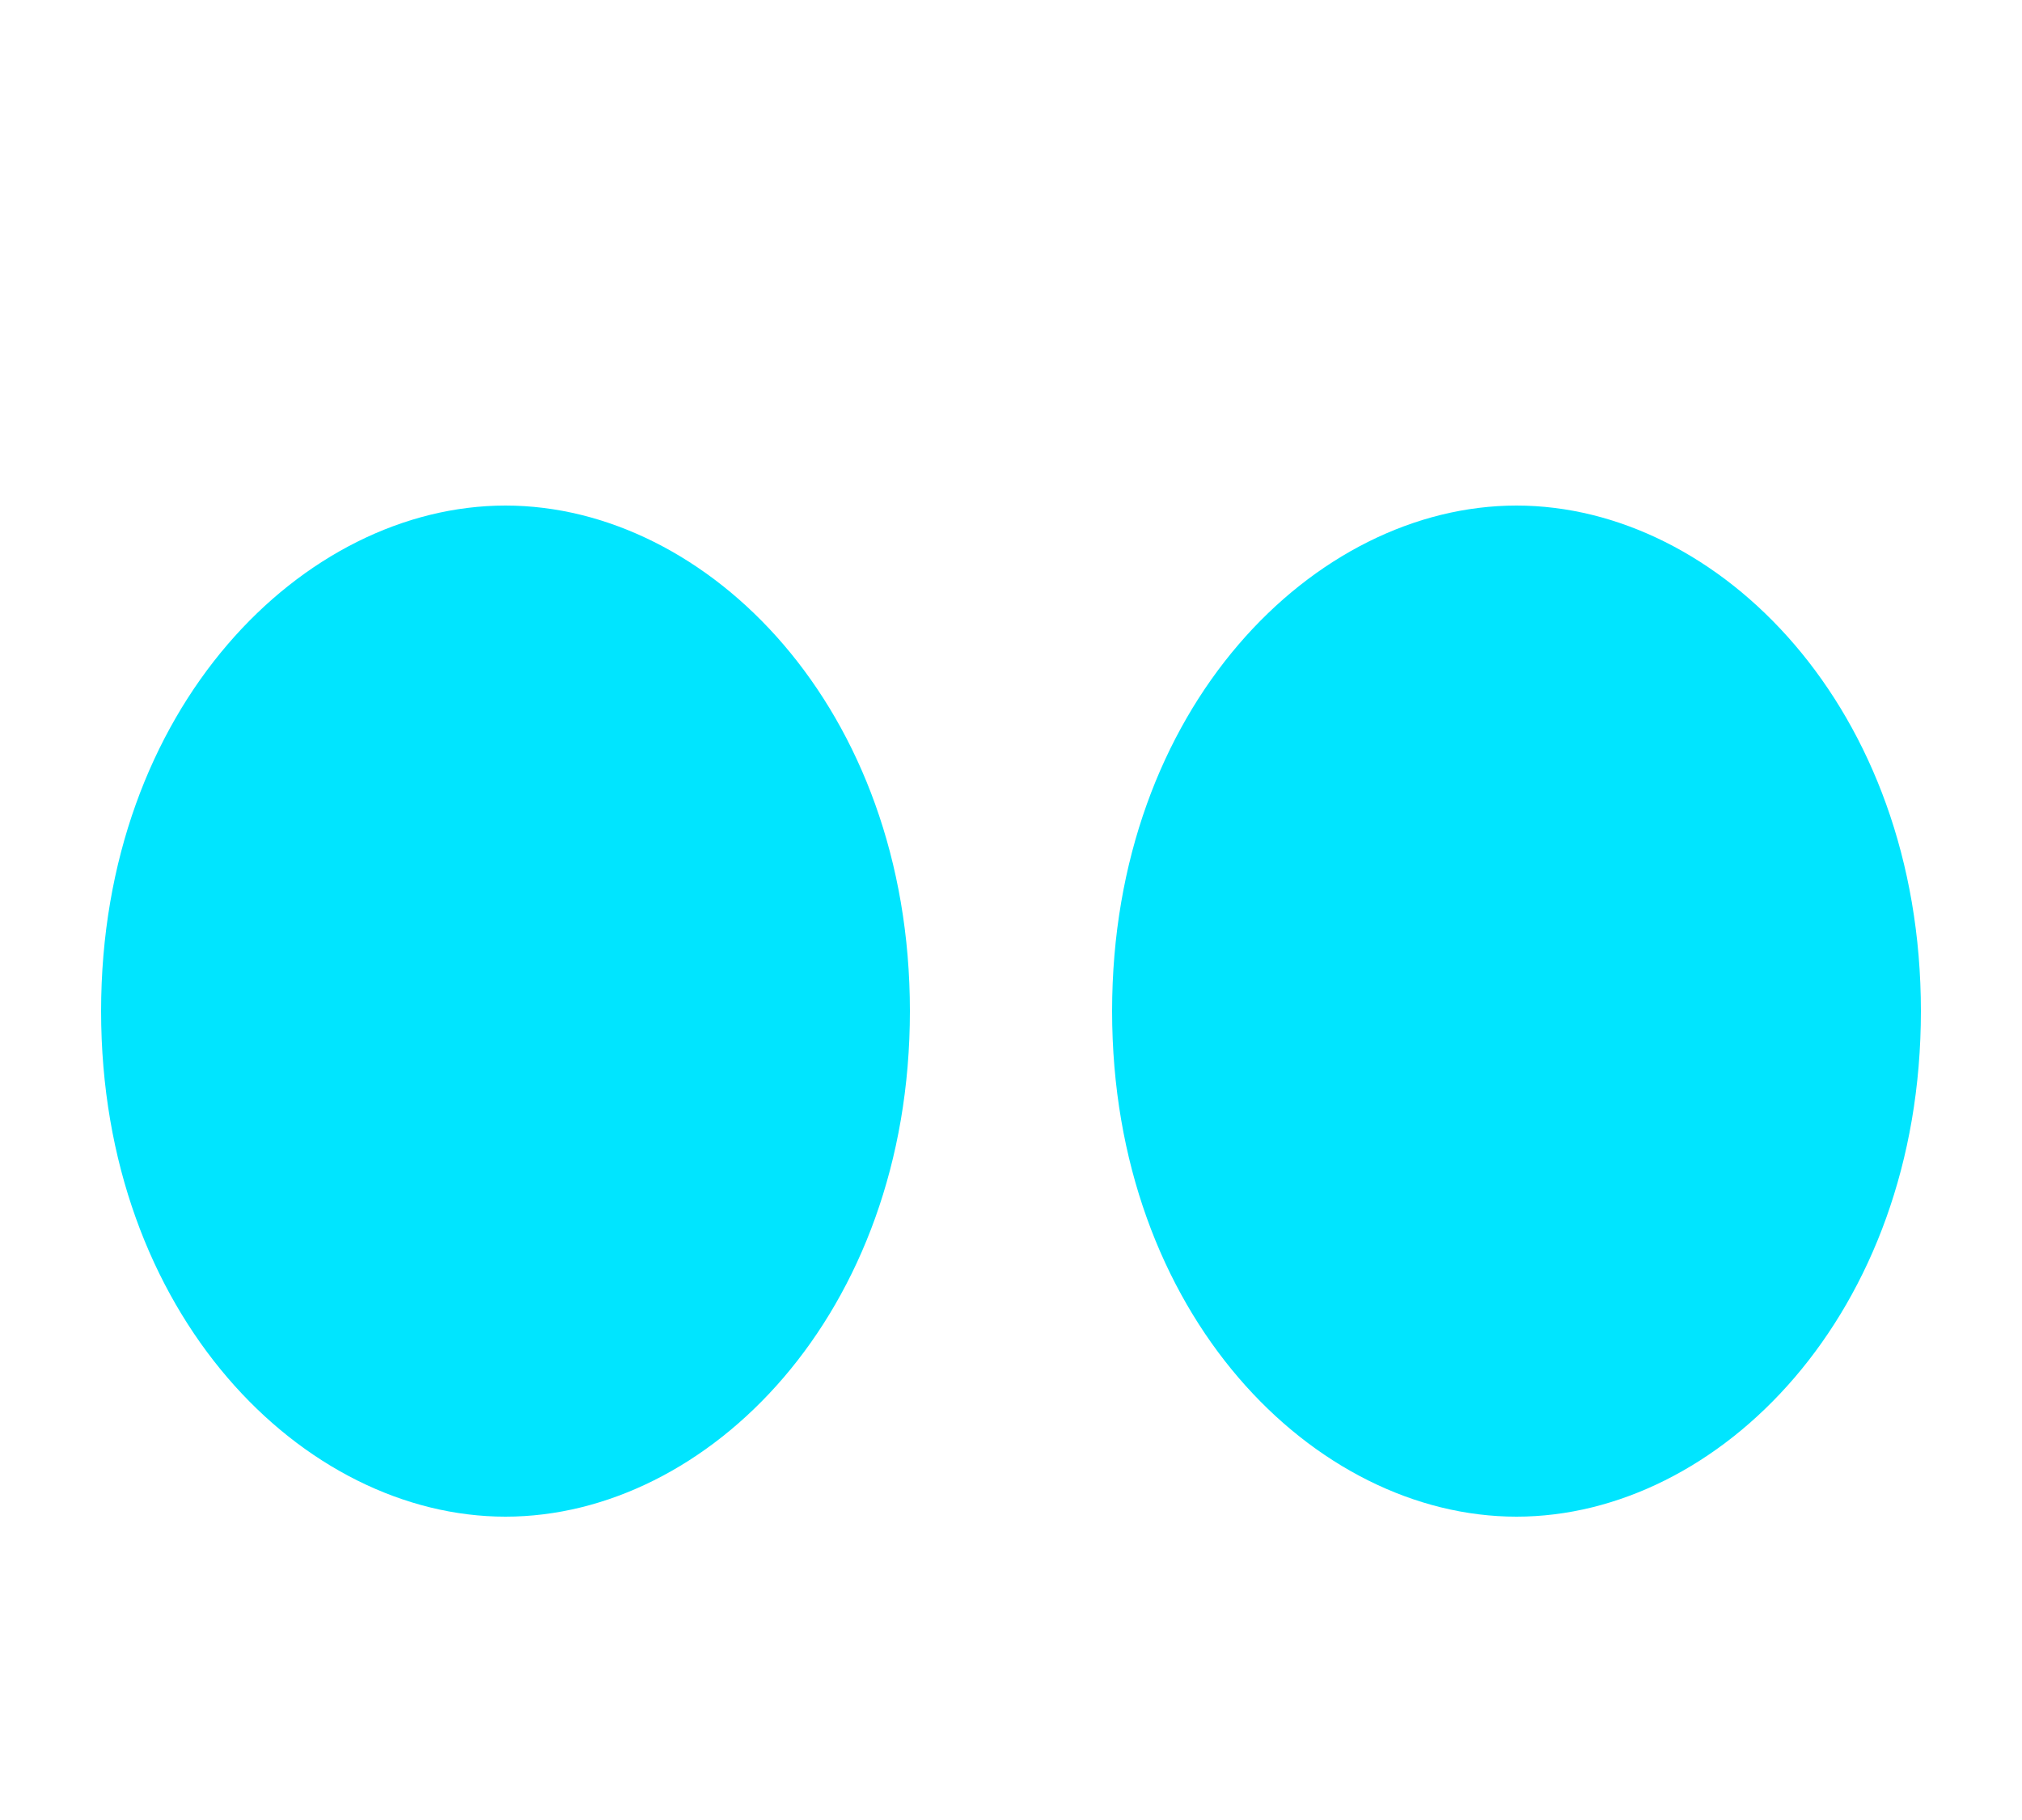 <svg width="200" height="180" xmlns="http://www.w3.org/2000/svg">
  <path d="M50,50 C30,50 10,70 10,100 C10,130 30,150 50,150 C70,150 90,130 90,100 C90,70 70,50 50,50 Z" fill="#00e5ff"/>
  <path d="M150,50 C130,50 110,70 110,100 C110,130 130,150 150,150 C170,150 190,130 190,100 C190,70 170,50 150,50 Z" fill="#00e5ff"/>
</svg>